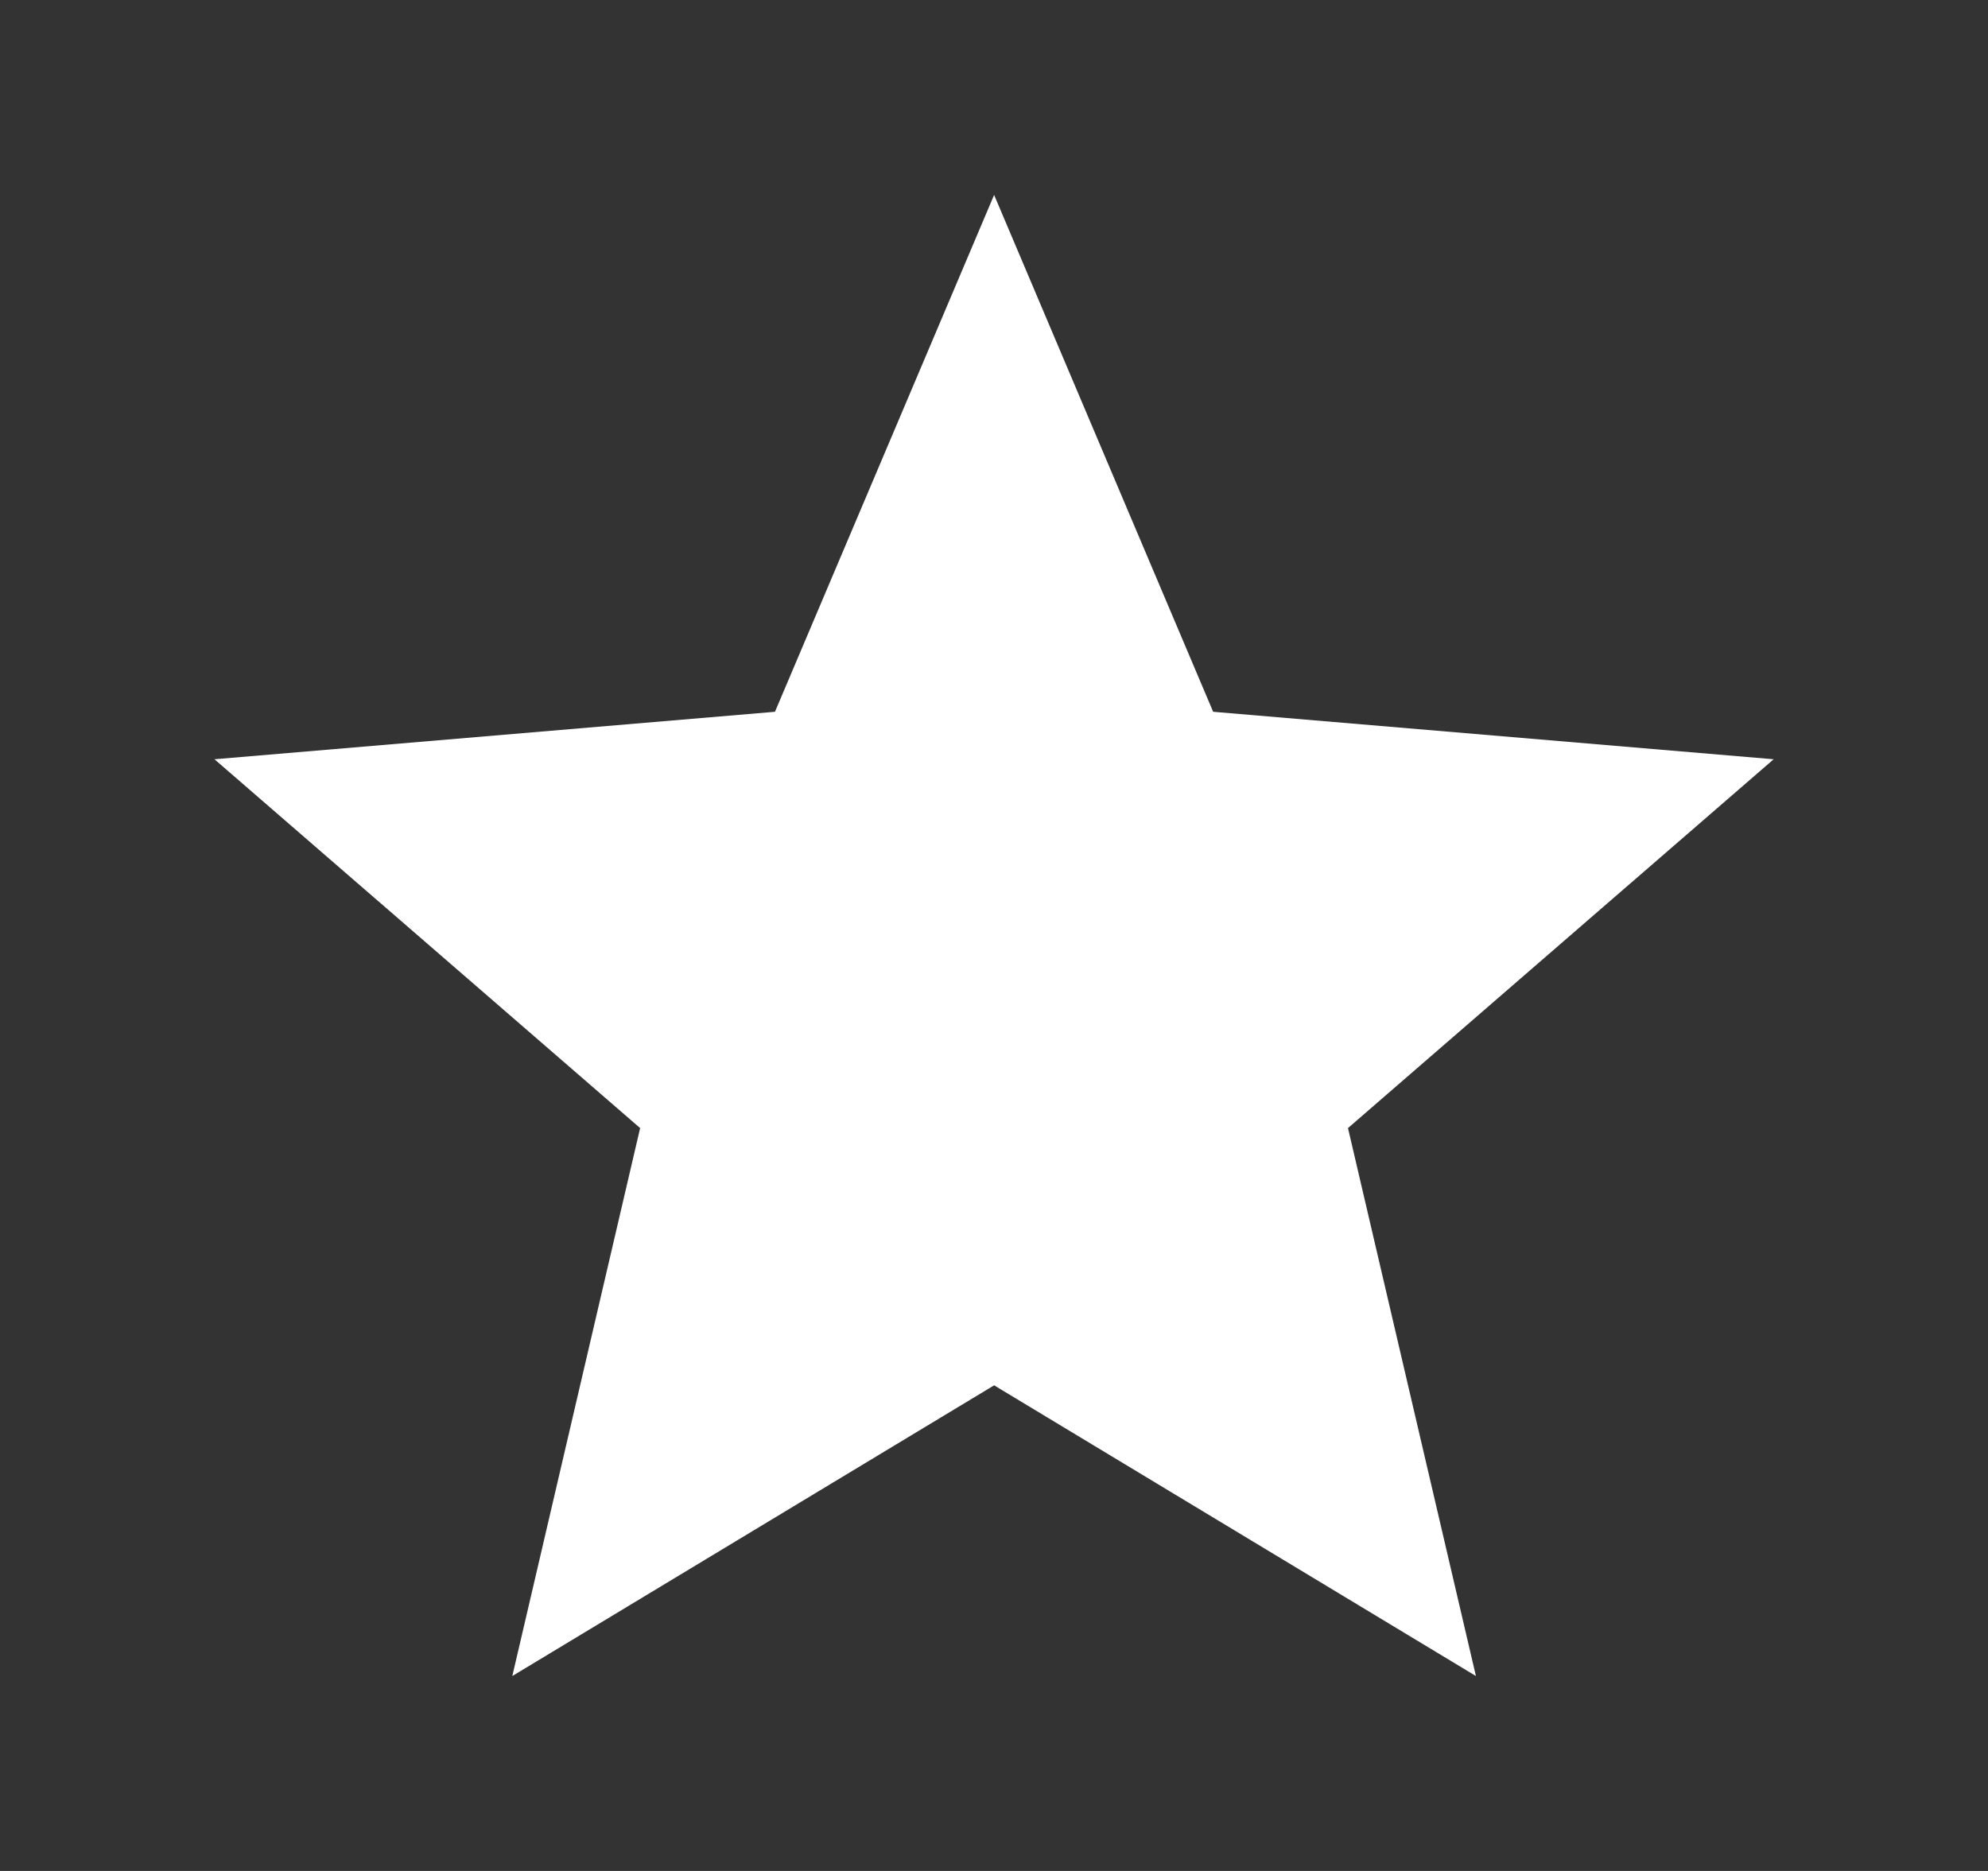 <svg width="17" height="16" viewBox="0 0 17 16" fill="none" xmlns="http://www.w3.org/2000/svg">
<rect x="0" y="0" width="17" height="16" fill="#333333" stroke="none"/>
<g id="star">
<path id="Vector" d="M8.501 11.847L12.621 14.333L11.527 9.647L15.167 6.493L10.374 6.087L8.501 1.667L6.627 6.087L1.834 6.493L5.474 9.647L4.381 14.333L8.501 11.847Z" fill="white"/>
</g>
</svg>
